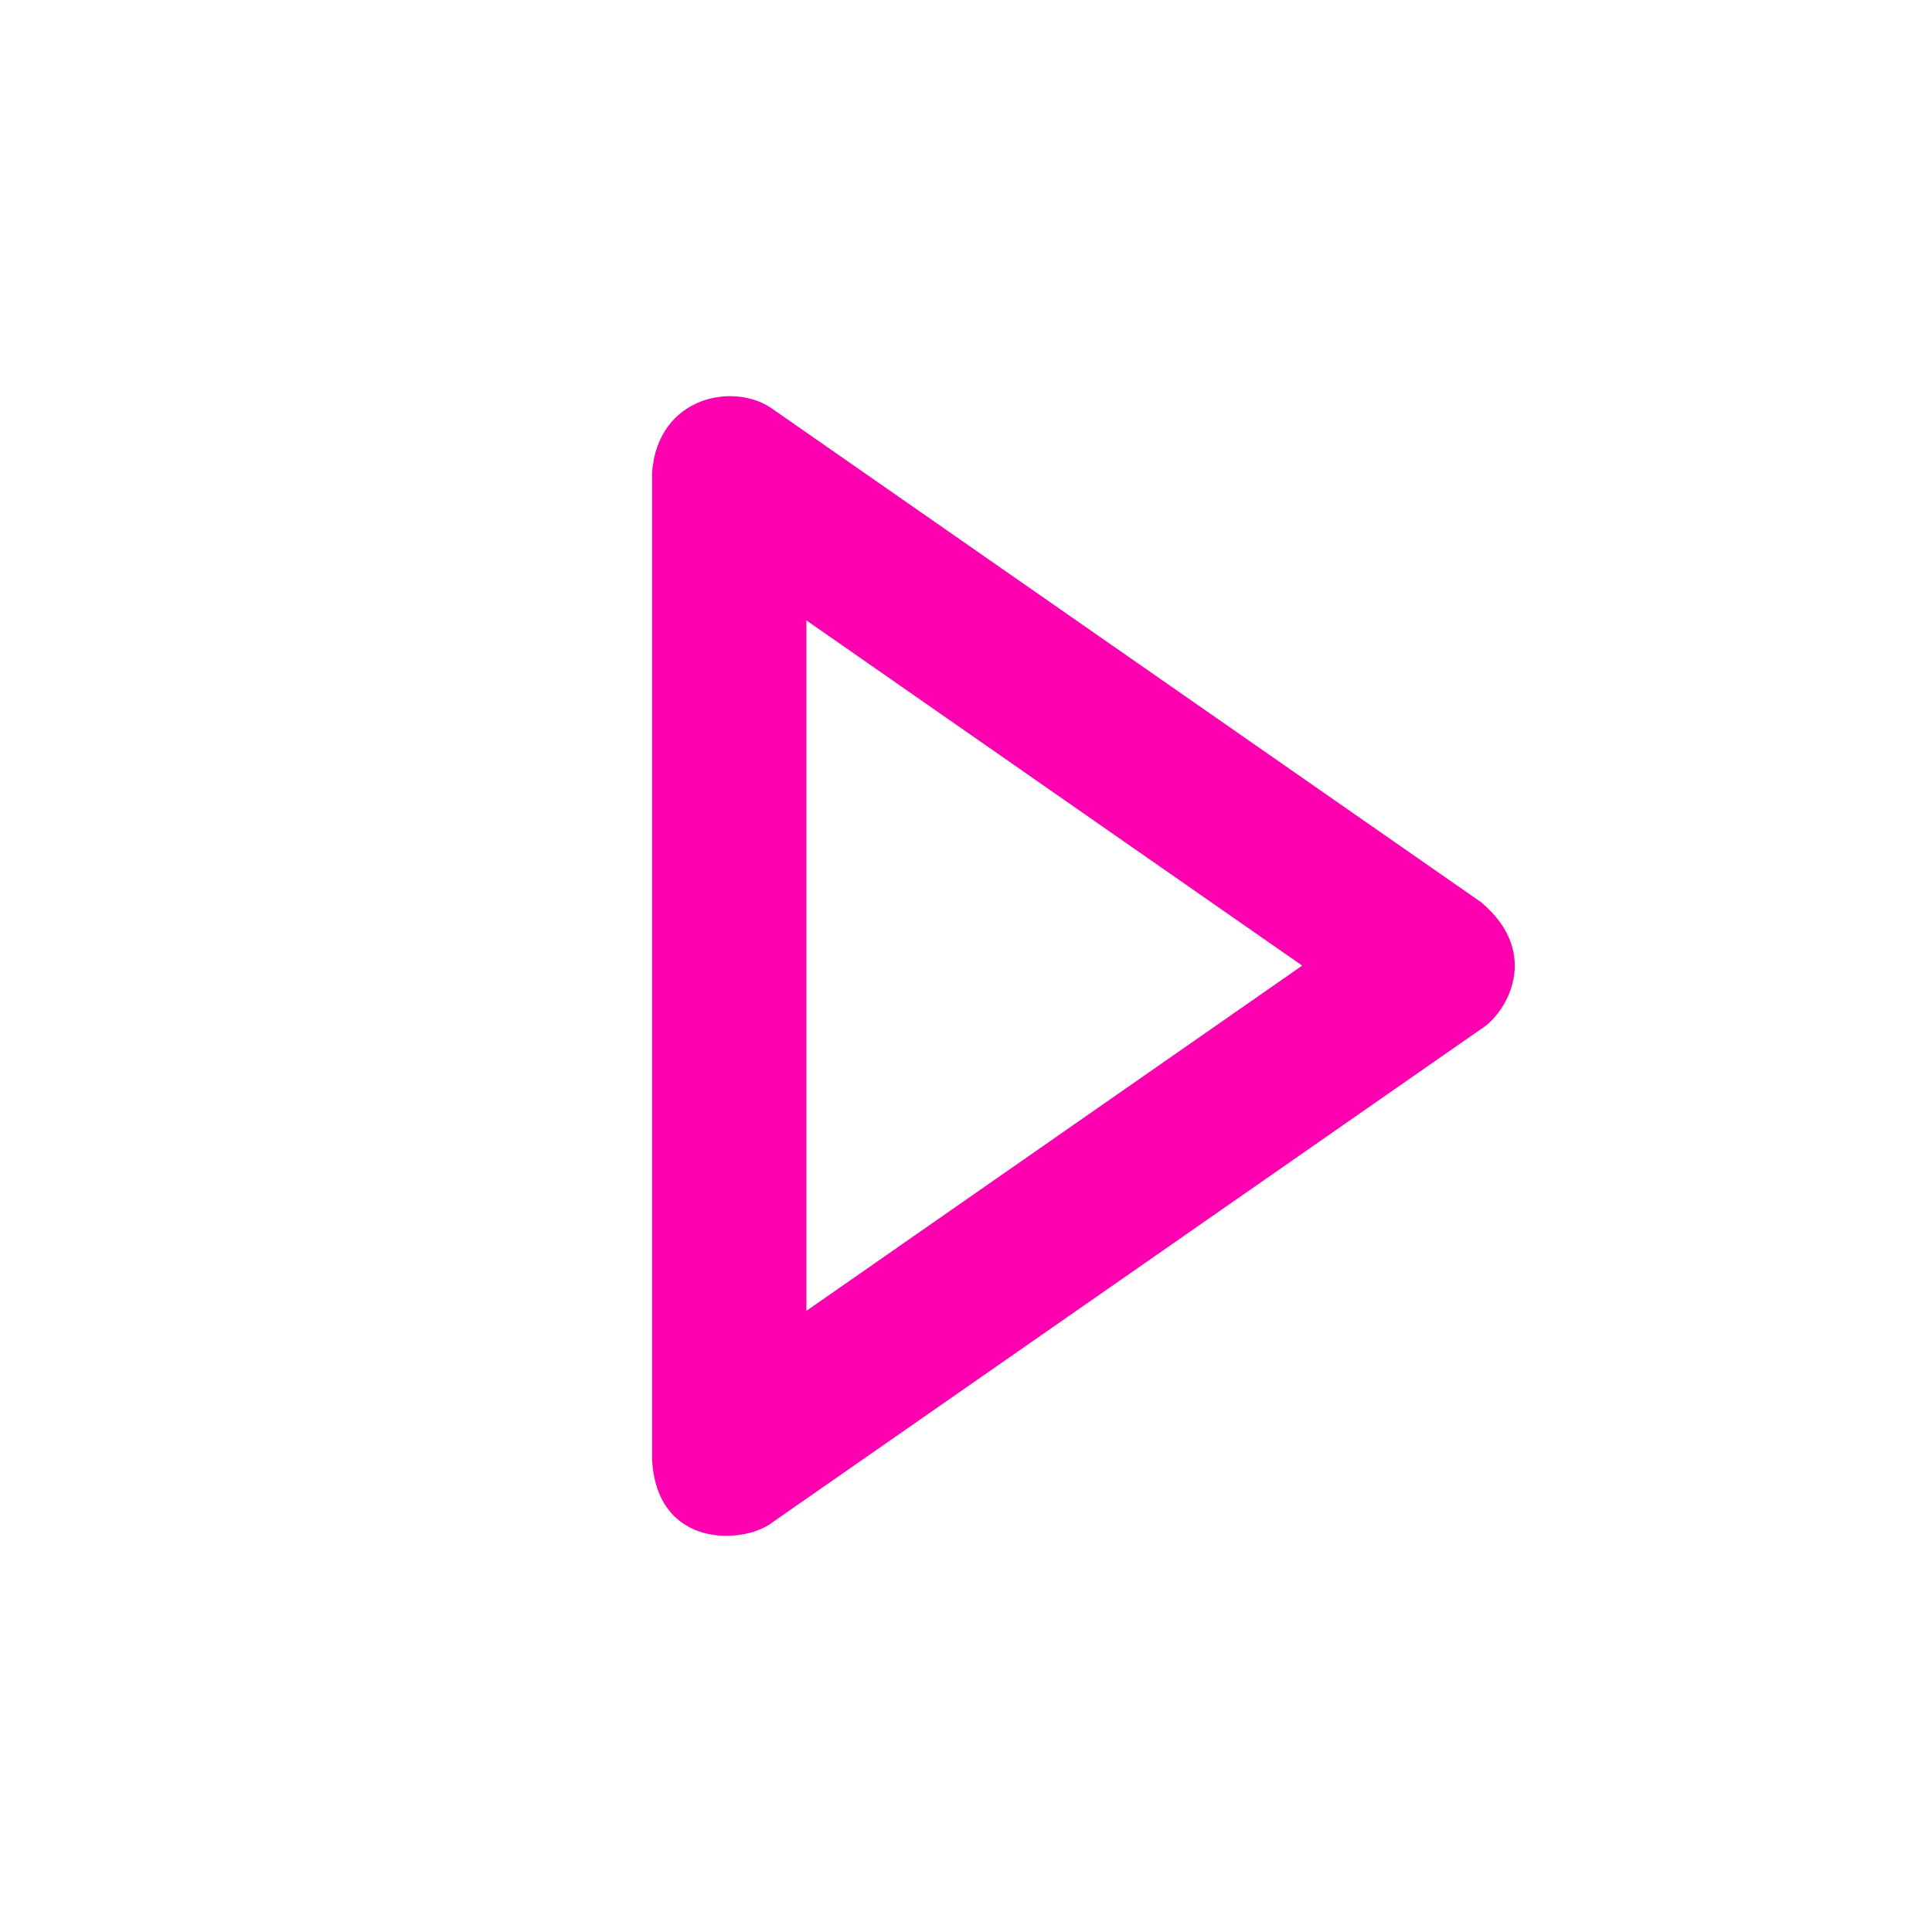 <svg height="54" viewBox="0 0 512 512" width="54" xmlns="http://www.w3.org/2000/svg"><path d="M392.5 239.1 204.9 108.5c-10-7.4-30.6-3.7-32.1 16.8v261.2c1.1 24.2 24.7 22.8 32.1 16.8l187.6-130.6c6.7-4.1 16.2-20 0-33.6zM213.7 347.4v-183l131.4 91.5z" fill="#ff00b0"/></svg>